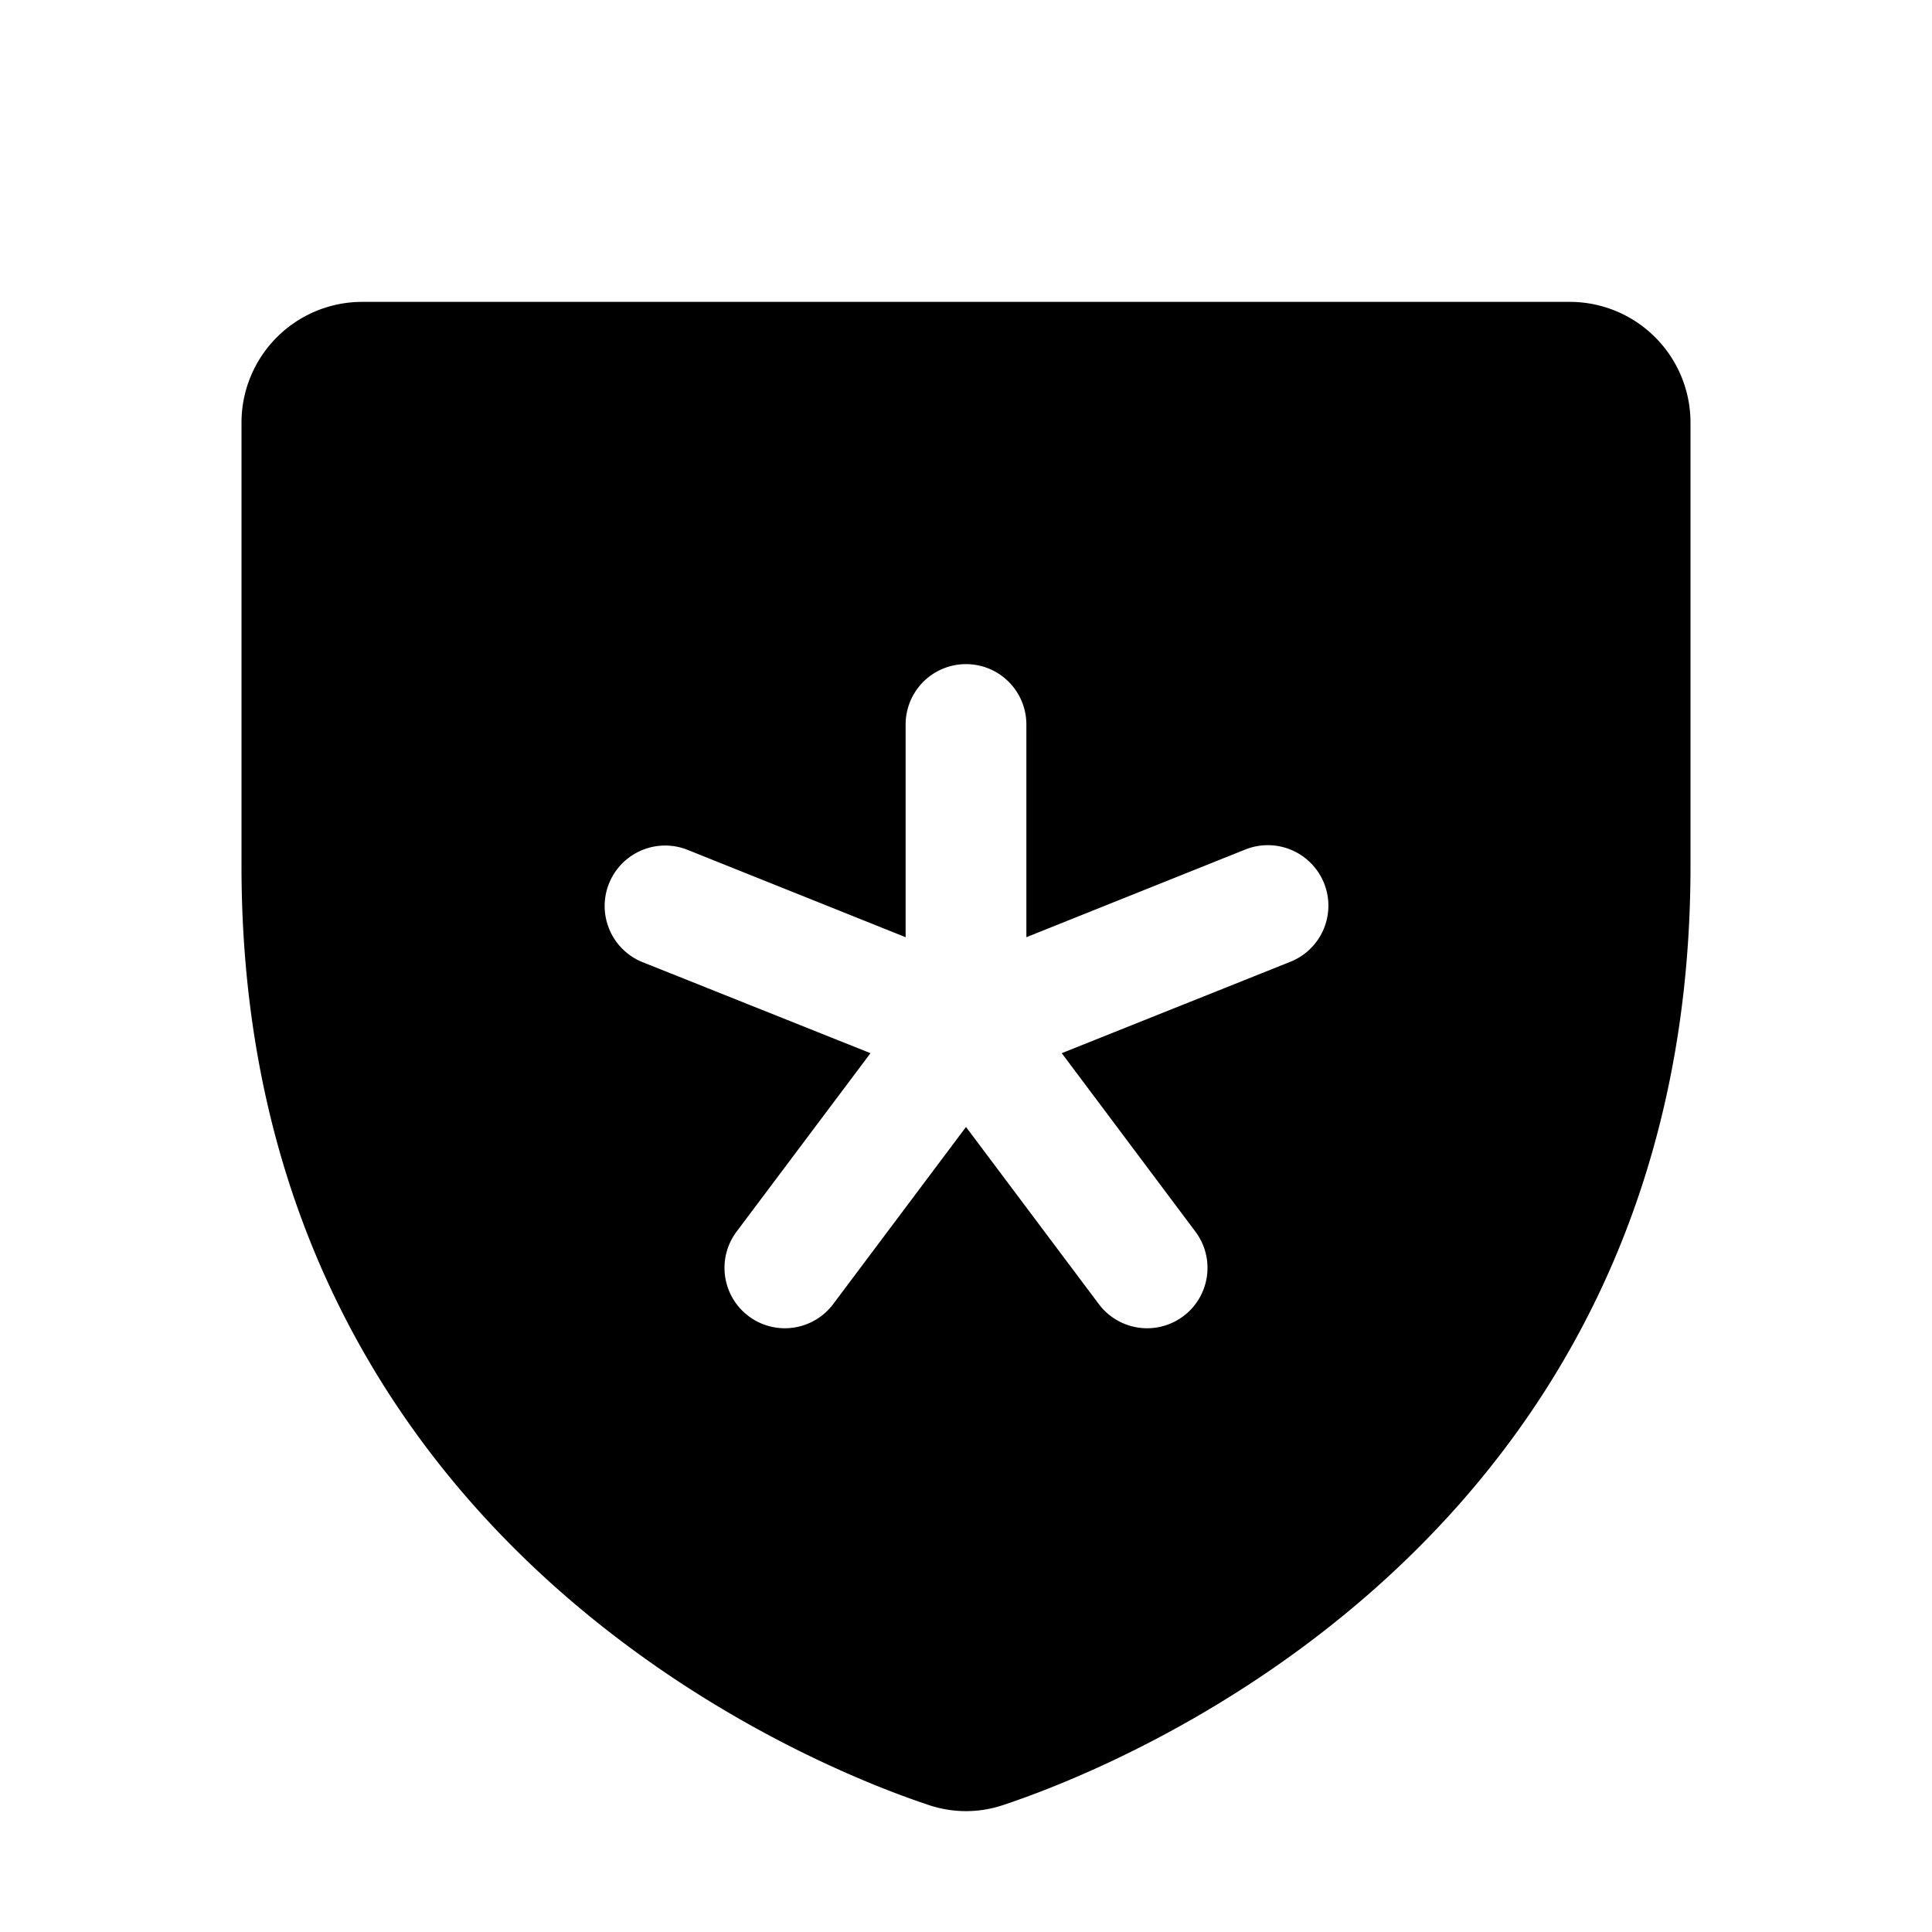 <svg xmlns="http://www.w3.org/2000/svg" fill="none" viewBox="0 0 32 32">
  <path fill="#000" d="M26 5H6a2 2 0 0 0-2 2v7.346c0 11.203 9.477 14.918 11.375 15.548a1.93 1.93 0 0 0 1.25 0C18.525 29.263 28 25.548 28 14.345V7a2 2 0 0 0-2-2m-4.625 10.929-3.789 1.515L19.8 20.4a1 1 0 0 1-1.6 1.2L16 18.666 13.8 21.6a1 1 0 1 1-1.6-1.2l2.218-2.956-3.793-1.515a1.002 1.002 0 0 1 .75-1.858L15 15.523V12a1 1 0 0 1 2 0v3.523l3.625-1.452a1.004 1.004 0 0 1 1.304.554 1 1 0 0 1-.554 1.304"/>
</svg>

